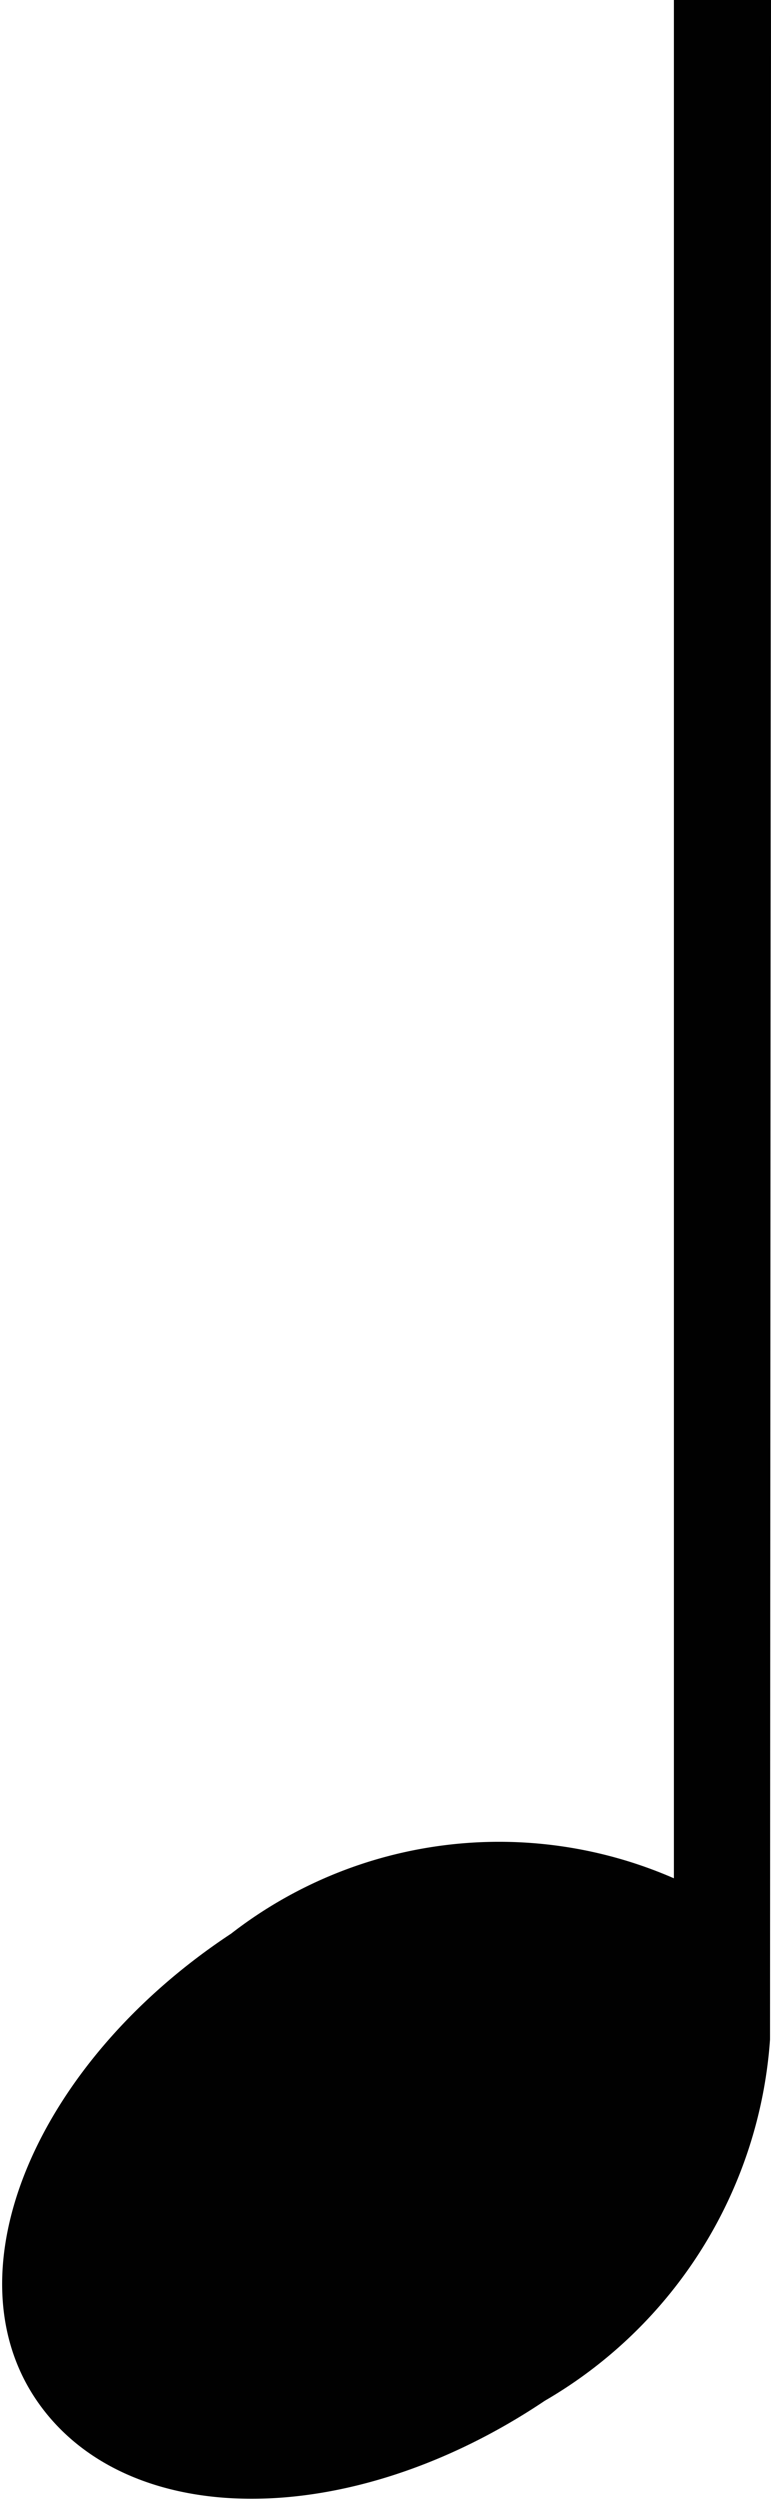 <svg xmlns="http://www.w3.org/2000/svg" viewBox="0 0 7.94 25.74"><defs><style>.a{fill:#010101;}</style></defs><title>Asset 1</title><path class="a" d="M7.94,0h-1V19.34a4.5,4.5,0,0,0-4.56.57c-2,1.32-2.92,3.47-2,4.81s3.22,1.35,5.23,0A4.68,4.68,0,0,0,7.93,21h0Z"/></svg>
